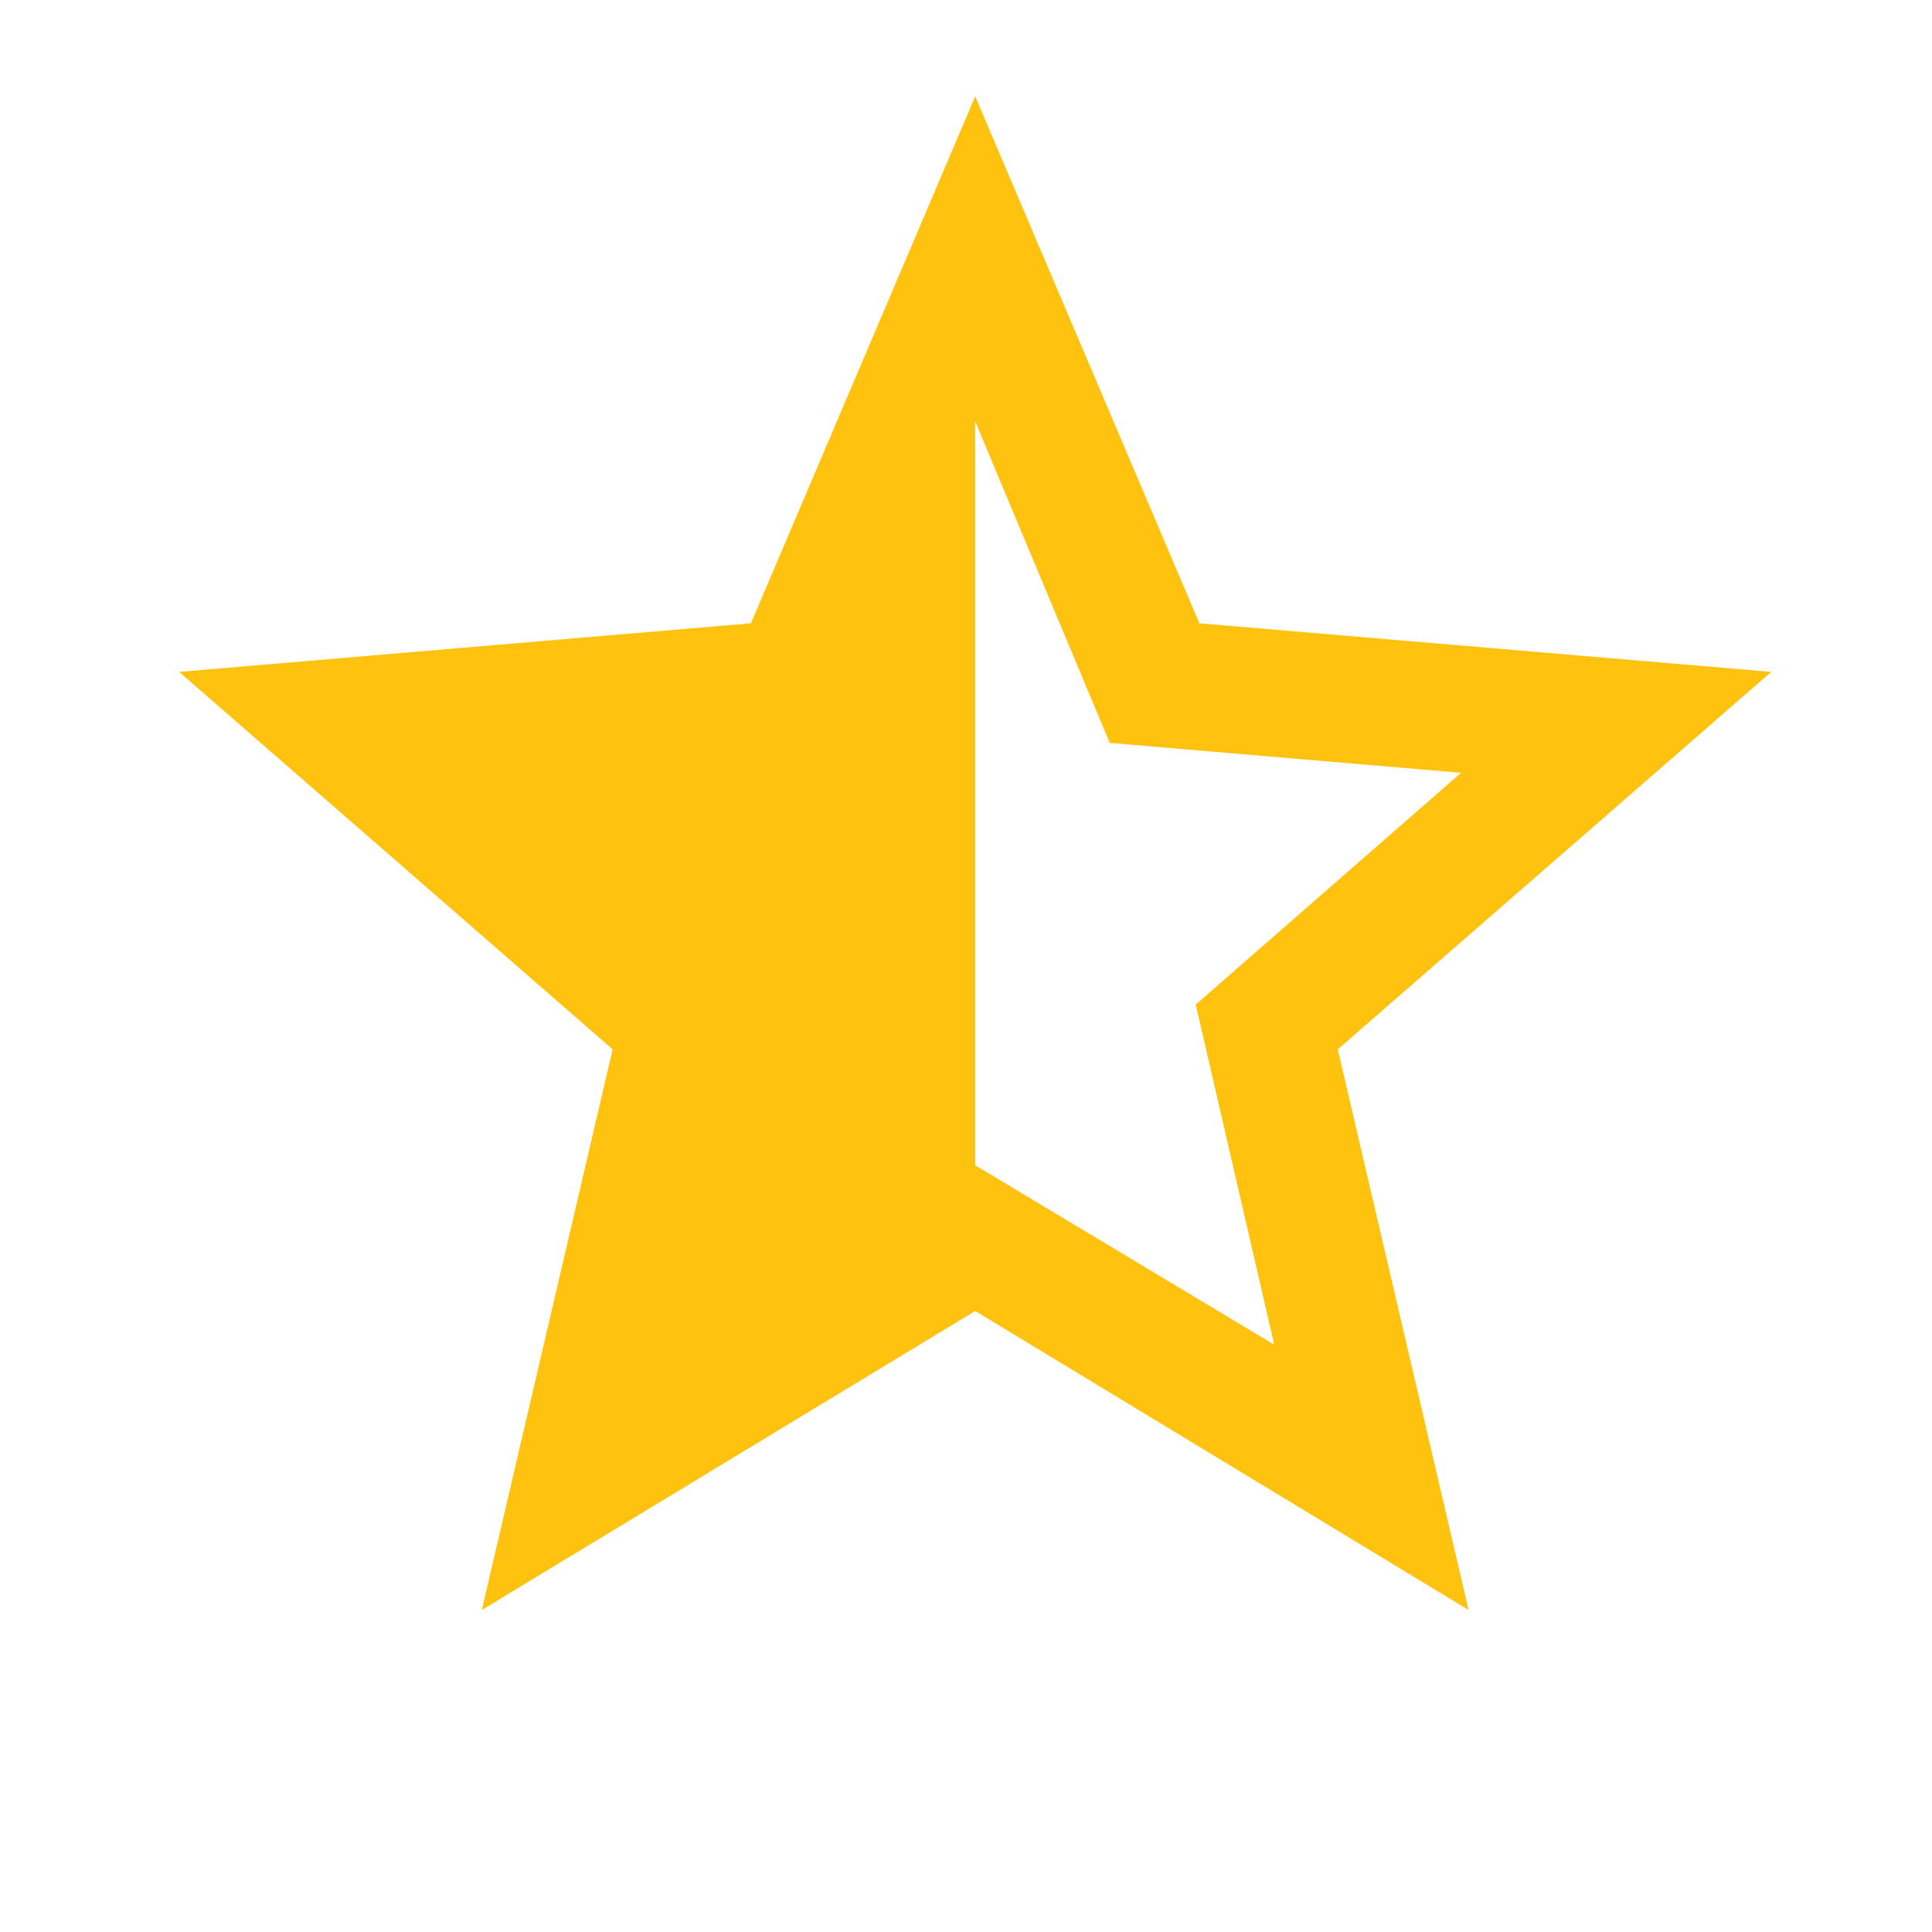 <svg width="21" height="21" viewBox="0 0 21 21" fill="none" xmlns="http://www.w3.org/2000/svg">
<g clip-path="url(#clip0_341_67)">
<path d="M10.6 12.666L13.85 14.616L12.997 10.919L15.881 8.4L12.062 8.075L10.6 4.581V12.666ZM19.253 7.303L14.541 11.406L15.963 17.5L10.6 14.25L5.237 17.5L6.659 11.406L1.947 7.303L8.162 6.775L10.6 1.047L13.037 6.775L19.253 7.303Z" fill="#FFC20F"/>
</g>
<defs>
<clipPath id="clip0_341_67">
<rect width="20.8" height="20.8" fill="white" transform="translate(0.2)"/>
</clipPath>
</defs>
</svg>
